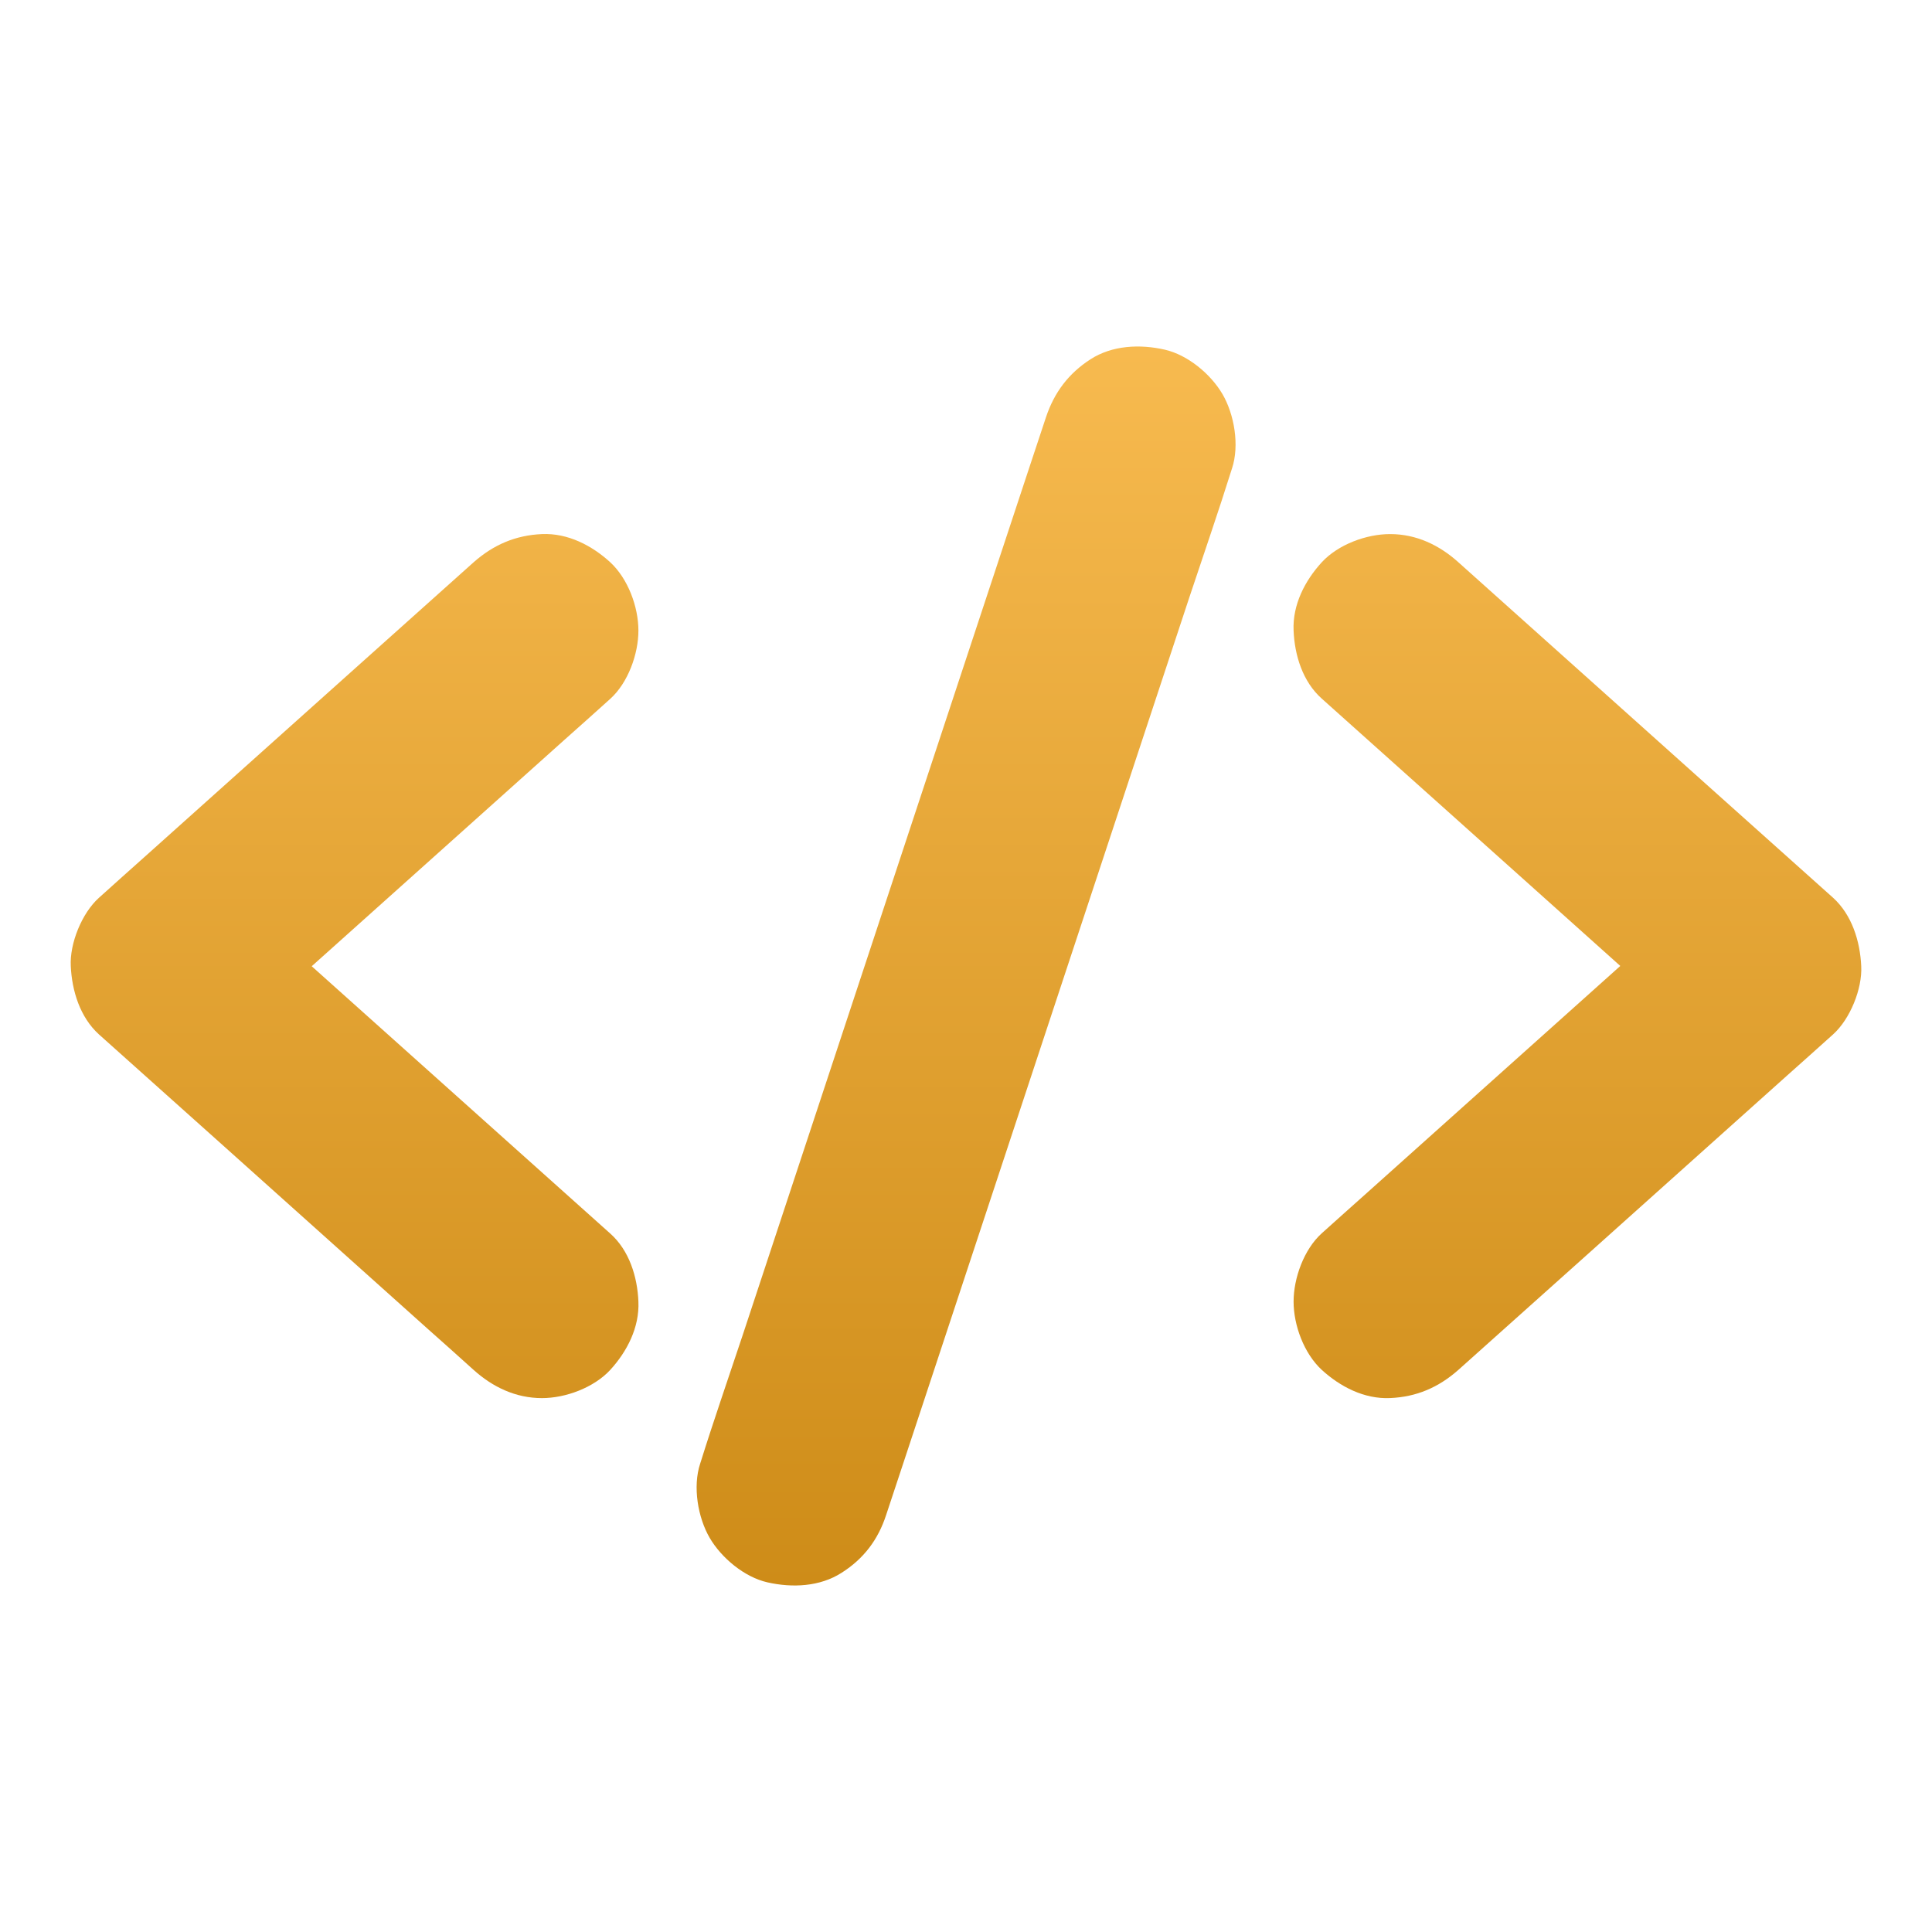 <?xml version="1.0" encoding="UTF-8"?> <svg xmlns="http://www.w3.org/2000/svg" width="41" height="41" viewBox="0 0 41 41" fill="none"><path d="M11.971 15.707C12.299 15.417 12.626 15.122 12.95 14.831C13.327 14.491 13.548 13.881 13.548 13.382C13.548 12.878 13.327 12.28 12.95 11.932C12.561 11.576 12.049 11.31 11.501 11.334C10.94 11.359 10.473 11.56 10.051 11.932C9.154 12.735 8.258 13.537 7.361 14.34C5.932 15.617 4.507 16.899 3.078 18.176C2.75 18.467 2.423 18.762 2.099 19.053C1.739 19.376 1.477 20.019 1.502 20.502C1.526 21.026 1.698 21.587 2.099 21.951C2.996 22.754 3.893 23.557 4.79 24.359C6.219 25.637 7.643 26.918 9.072 28.196C9.4 28.486 9.728 28.781 10.051 29.072C10.456 29.436 10.944 29.67 11.501 29.67C12.004 29.67 12.602 29.448 12.95 29.072C13.306 28.683 13.572 28.171 13.548 27.622C13.527 27.098 13.355 26.537 12.95 26.177C12.053 25.374 11.156 24.572 10.26 23.769C9.044 22.682 7.83 21.593 6.615 20.505C6.973 20.184 7.331 19.864 7.688 19.544C9.117 18.267 10.542 16.985 11.971 15.707Z" fill="url(#paint0_linear_12340_3209)"></path><path d="M38.901 21.951C39.261 21.627 39.523 20.985 39.498 20.502C39.474 19.977 39.302 19.416 38.901 19.052C38.004 18.25 37.107 17.447 36.21 16.644C34.781 15.367 33.357 14.085 31.927 12.808C31.6 12.517 31.272 12.222 30.949 11.932C30.544 11.567 30.056 11.334 29.5 11.334C28.996 11.334 28.398 11.555 28.05 11.932C27.694 12.321 27.428 12.832 27.452 13.381C27.473 13.905 27.645 14.466 28.05 14.826C28.947 15.629 29.843 16.432 30.74 17.234C31.956 18.321 33.17 19.411 34.385 20.499C34.027 20.819 33.669 21.139 33.312 21.46C31.883 22.737 30.458 24.019 29.029 25.296C28.701 25.587 28.374 25.882 28.05 26.172C27.673 26.512 27.452 27.122 27.452 27.622C27.452 28.125 27.673 28.723 28.05 29.071C28.439 29.427 28.951 29.694 29.5 29.669C30.061 29.645 30.527 29.444 30.949 29.071C31.846 28.269 32.742 27.466 33.639 26.664C35.068 25.386 36.493 24.105 37.922 22.827C38.25 22.536 38.577 22.242 38.901 21.951Z" fill="url(#paint1_linear_12340_3209)"></path><path d="M21.466 11.064C20.881 12.837 20.295 14.606 19.71 16.379C19.005 18.516 18.301 20.649 17.593 22.787C16.983 24.634 16.373 26.48 15.763 28.327C15.464 29.227 15.152 30.124 14.87 31.025C14.866 31.037 14.862 31.05 14.858 31.062C14.698 31.549 14.809 32.204 15.062 32.638C15.312 33.064 15.799 33.47 16.287 33.58C16.811 33.699 17.4 33.674 17.863 33.375C18.326 33.081 18.633 32.679 18.805 32.151C19.051 31.414 19.292 30.677 19.538 29.936C20.123 28.163 20.709 26.394 21.294 24.621C21.999 22.484 22.703 20.351 23.411 18.213C24.021 16.366 24.631 14.52 25.241 12.673C25.54 11.773 25.852 10.876 26.134 9.975C26.138 9.963 26.142 9.95 26.146 9.938C26.306 9.451 26.195 8.796 25.942 8.362C25.692 7.936 25.205 7.531 24.717 7.42C24.193 7.301 23.604 7.326 23.141 7.625C22.678 7.924 22.375 8.325 22.199 8.849C21.953 9.586 21.712 10.323 21.466 11.064Z" fill="url(#paint2_linear_12340_3209)"></path><defs><linearGradient id="paint0_linear_12340_3209" x1="20.5" y1="7.354" x2="20.5" y2="33.647" gradientUnits="userSpaceOnUse"><stop stop-color="#F7BA4F"></stop><stop offset="1" stop-color="#CE8C18"></stop></linearGradient><linearGradient id="paint1_linear_12340_3209" x1="20.5" y1="7.354" x2="20.5" y2="33.647" gradientUnits="userSpaceOnUse"><stop stop-color="#F7BA4F"></stop><stop offset="1" stop-color="#CE8C18"></stop></linearGradient><linearGradient id="paint2_linear_12340_3209" x1="20.5" y1="7.354" x2="20.5" y2="33.647" gradientUnits="userSpaceOnUse"><stop stop-color="#F7BA4F"></stop><stop offset="1" stop-color="#CE8C18"></stop></linearGradient></defs></svg> 